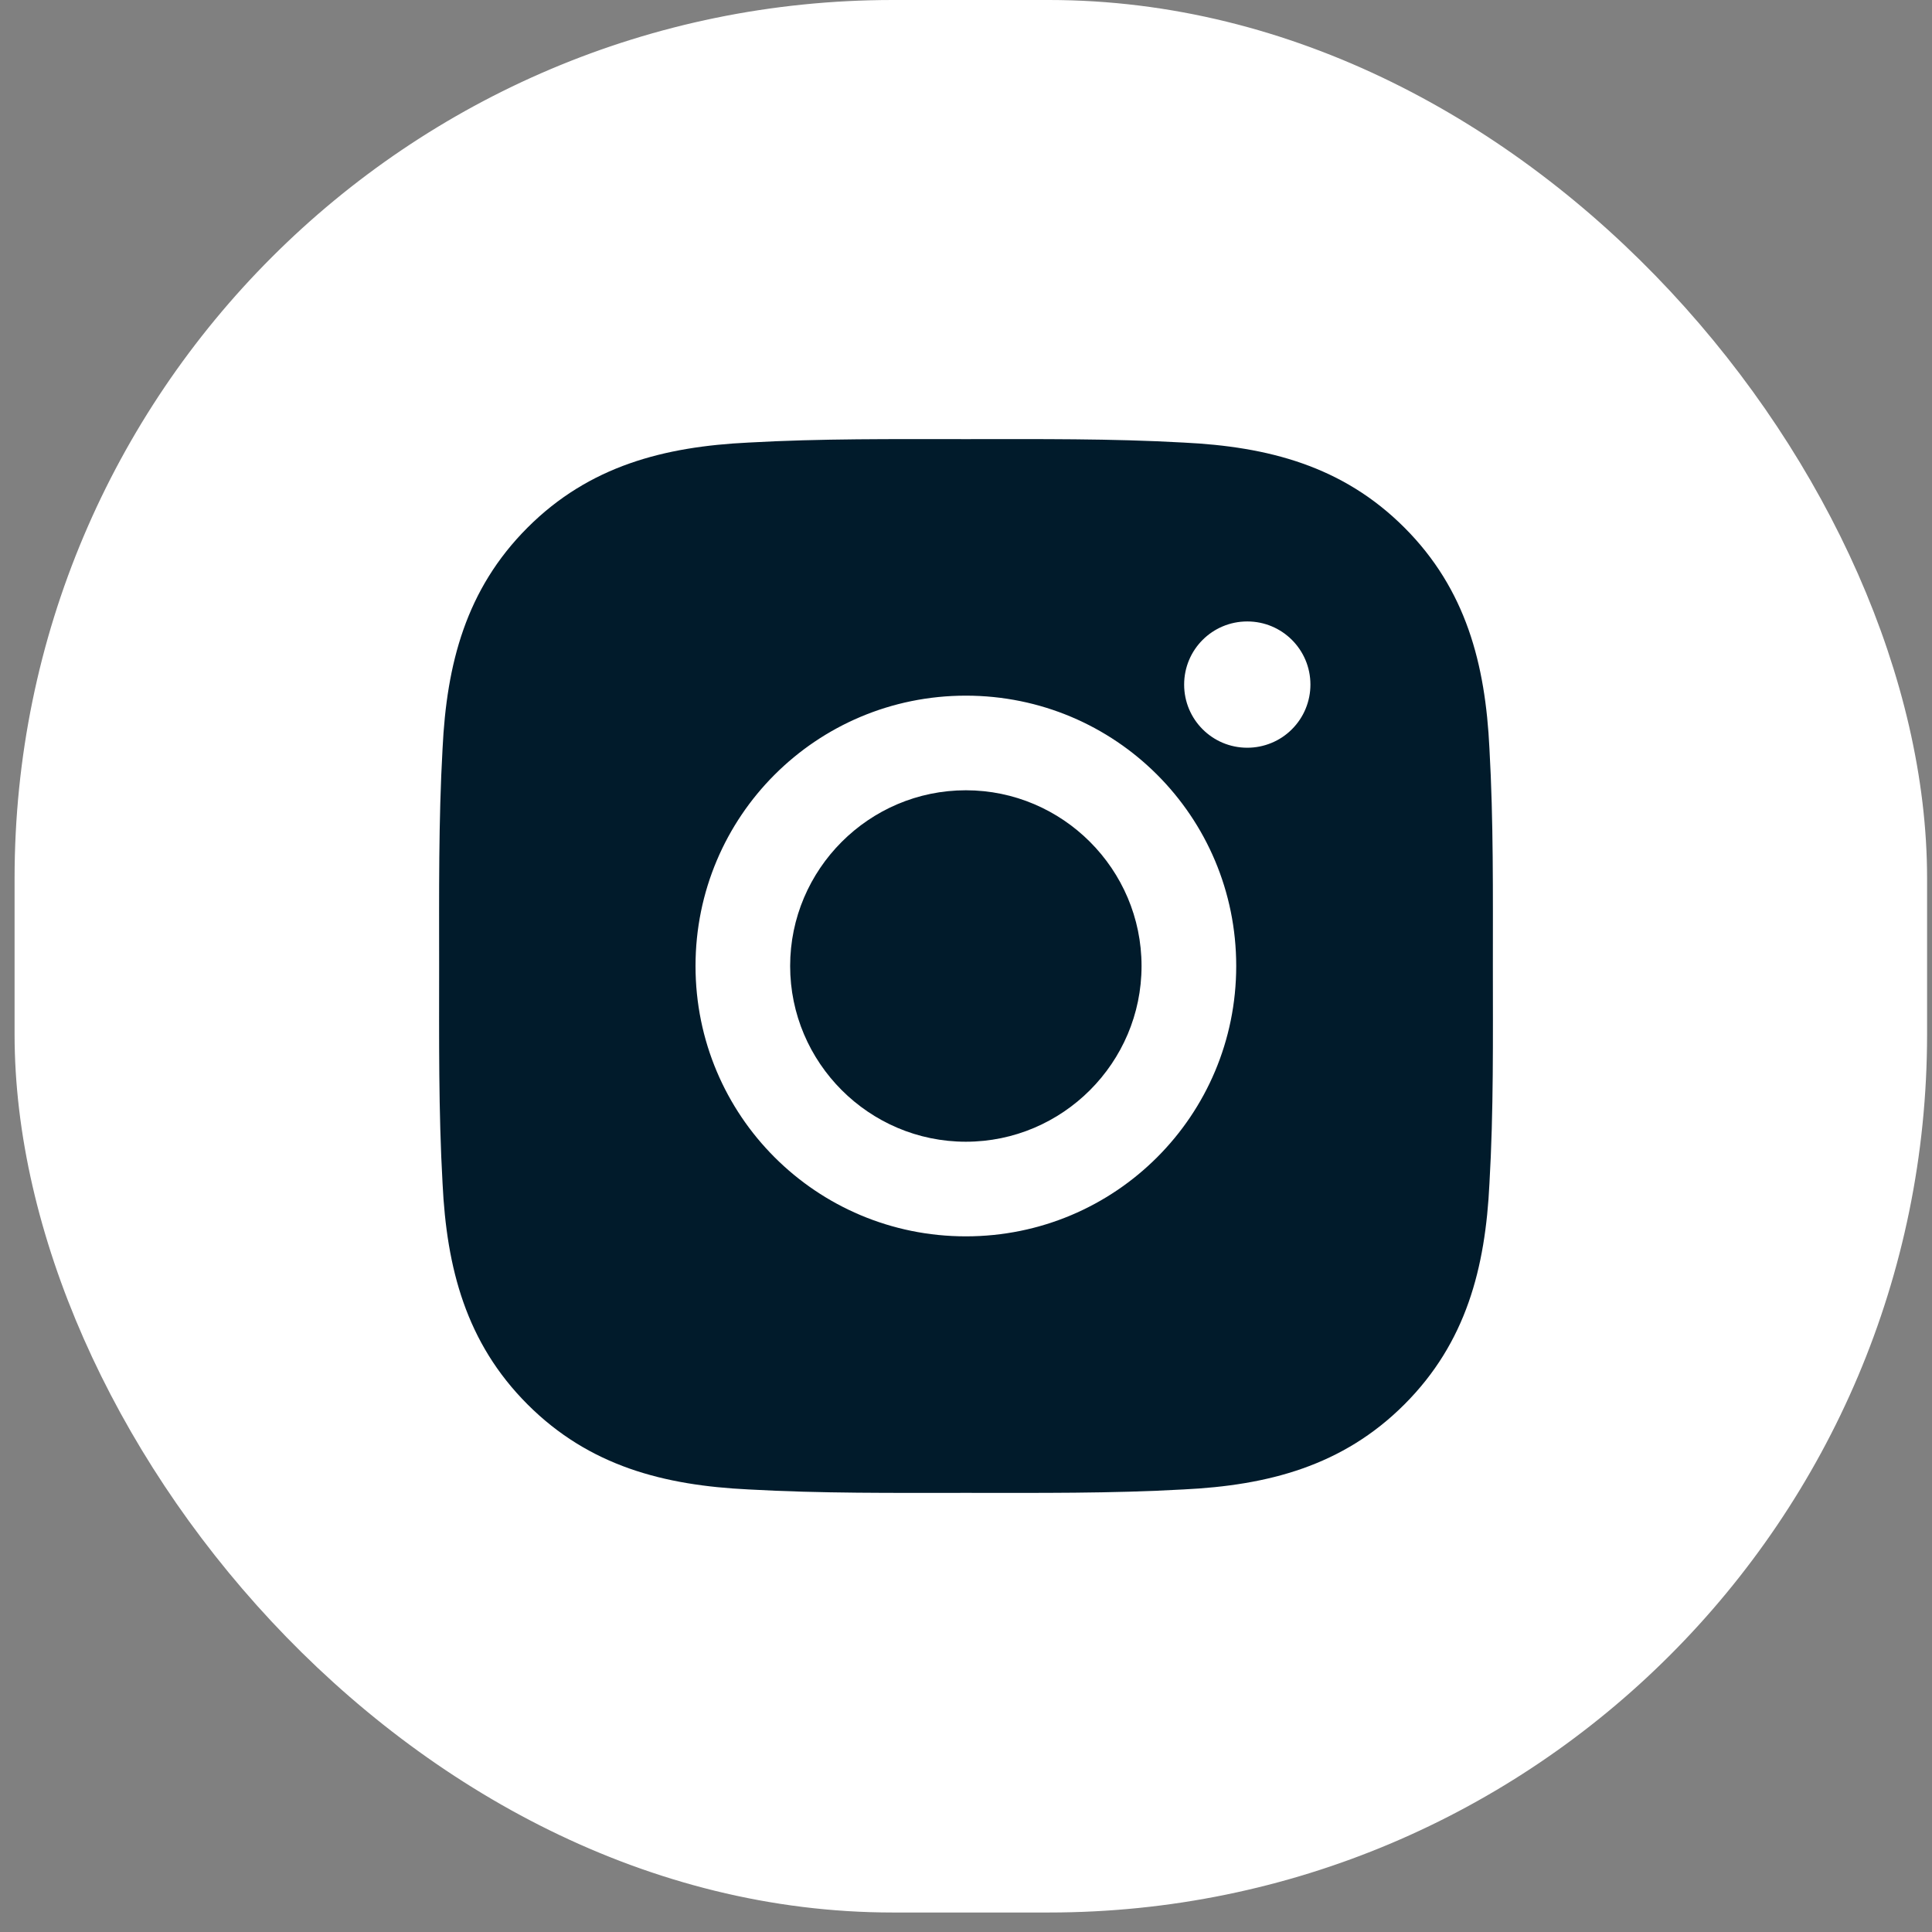 <svg width="44" height="44" viewBox="0 0 44 44" fill="none" xmlns="http://www.w3.org/2000/svg">
<rect x="0" y="0" width="44" height="44" fill="#808080" stroke="none"/>
<rect x="0.832" y="0.5" width="42.556" height="42.556" rx="19.5" fill="white" stroke="white"/>
<path d="M21.997 17.998C19.793 17.998 17.995 19.797 17.995 22C17.995 24.203 19.793 26.002 21.997 26.002C24.2 26.002 25.998 24.203 25.998 22C25.998 19.797 24.2 17.998 21.997 17.998ZM33.999 22C33.999 20.343 34.014 18.701 33.921 17.047C33.828 15.125 33.389 13.42 31.984 12.015C30.576 10.607 28.874 10.172 26.953 10.079C25.296 9.986 23.654 10.001 22 10.001C20.343 10.001 18.701 9.986 17.047 10.079C15.125 10.172 13.42 10.61 12.015 12.015C10.607 13.423 10.172 15.125 10.079 17.047C9.986 18.704 10.001 20.346 10.001 22C10.001 23.654 9.986 25.299 10.079 26.953C10.172 28.875 10.61 30.58 12.015 31.985C13.423 33.393 15.125 33.828 17.047 33.921C18.704 34.014 20.346 33.999 22 33.999C23.657 33.999 25.299 34.014 26.953 33.921C28.874 33.828 30.579 33.39 31.984 31.985C33.392 30.577 33.828 28.875 33.921 26.953C34.017 25.299 33.999 23.657 33.999 22ZM21.997 28.157C18.59 28.157 15.84 25.407 15.84 22C15.84 18.593 18.59 15.843 21.997 15.843C25.404 15.843 28.154 18.593 28.154 22C28.154 25.407 25.404 28.157 21.997 28.157ZM28.406 17.029C27.61 17.029 26.968 16.386 26.968 15.591C26.968 14.795 27.61 14.153 28.406 14.153C29.201 14.153 29.844 14.795 29.844 15.591C29.844 15.78 29.807 15.967 29.735 16.141C29.663 16.316 29.557 16.474 29.423 16.608C29.29 16.742 29.131 16.848 28.956 16.92C28.782 16.992 28.595 17.029 28.406 17.029Z" fill="#011B2B"/>
</svg>
